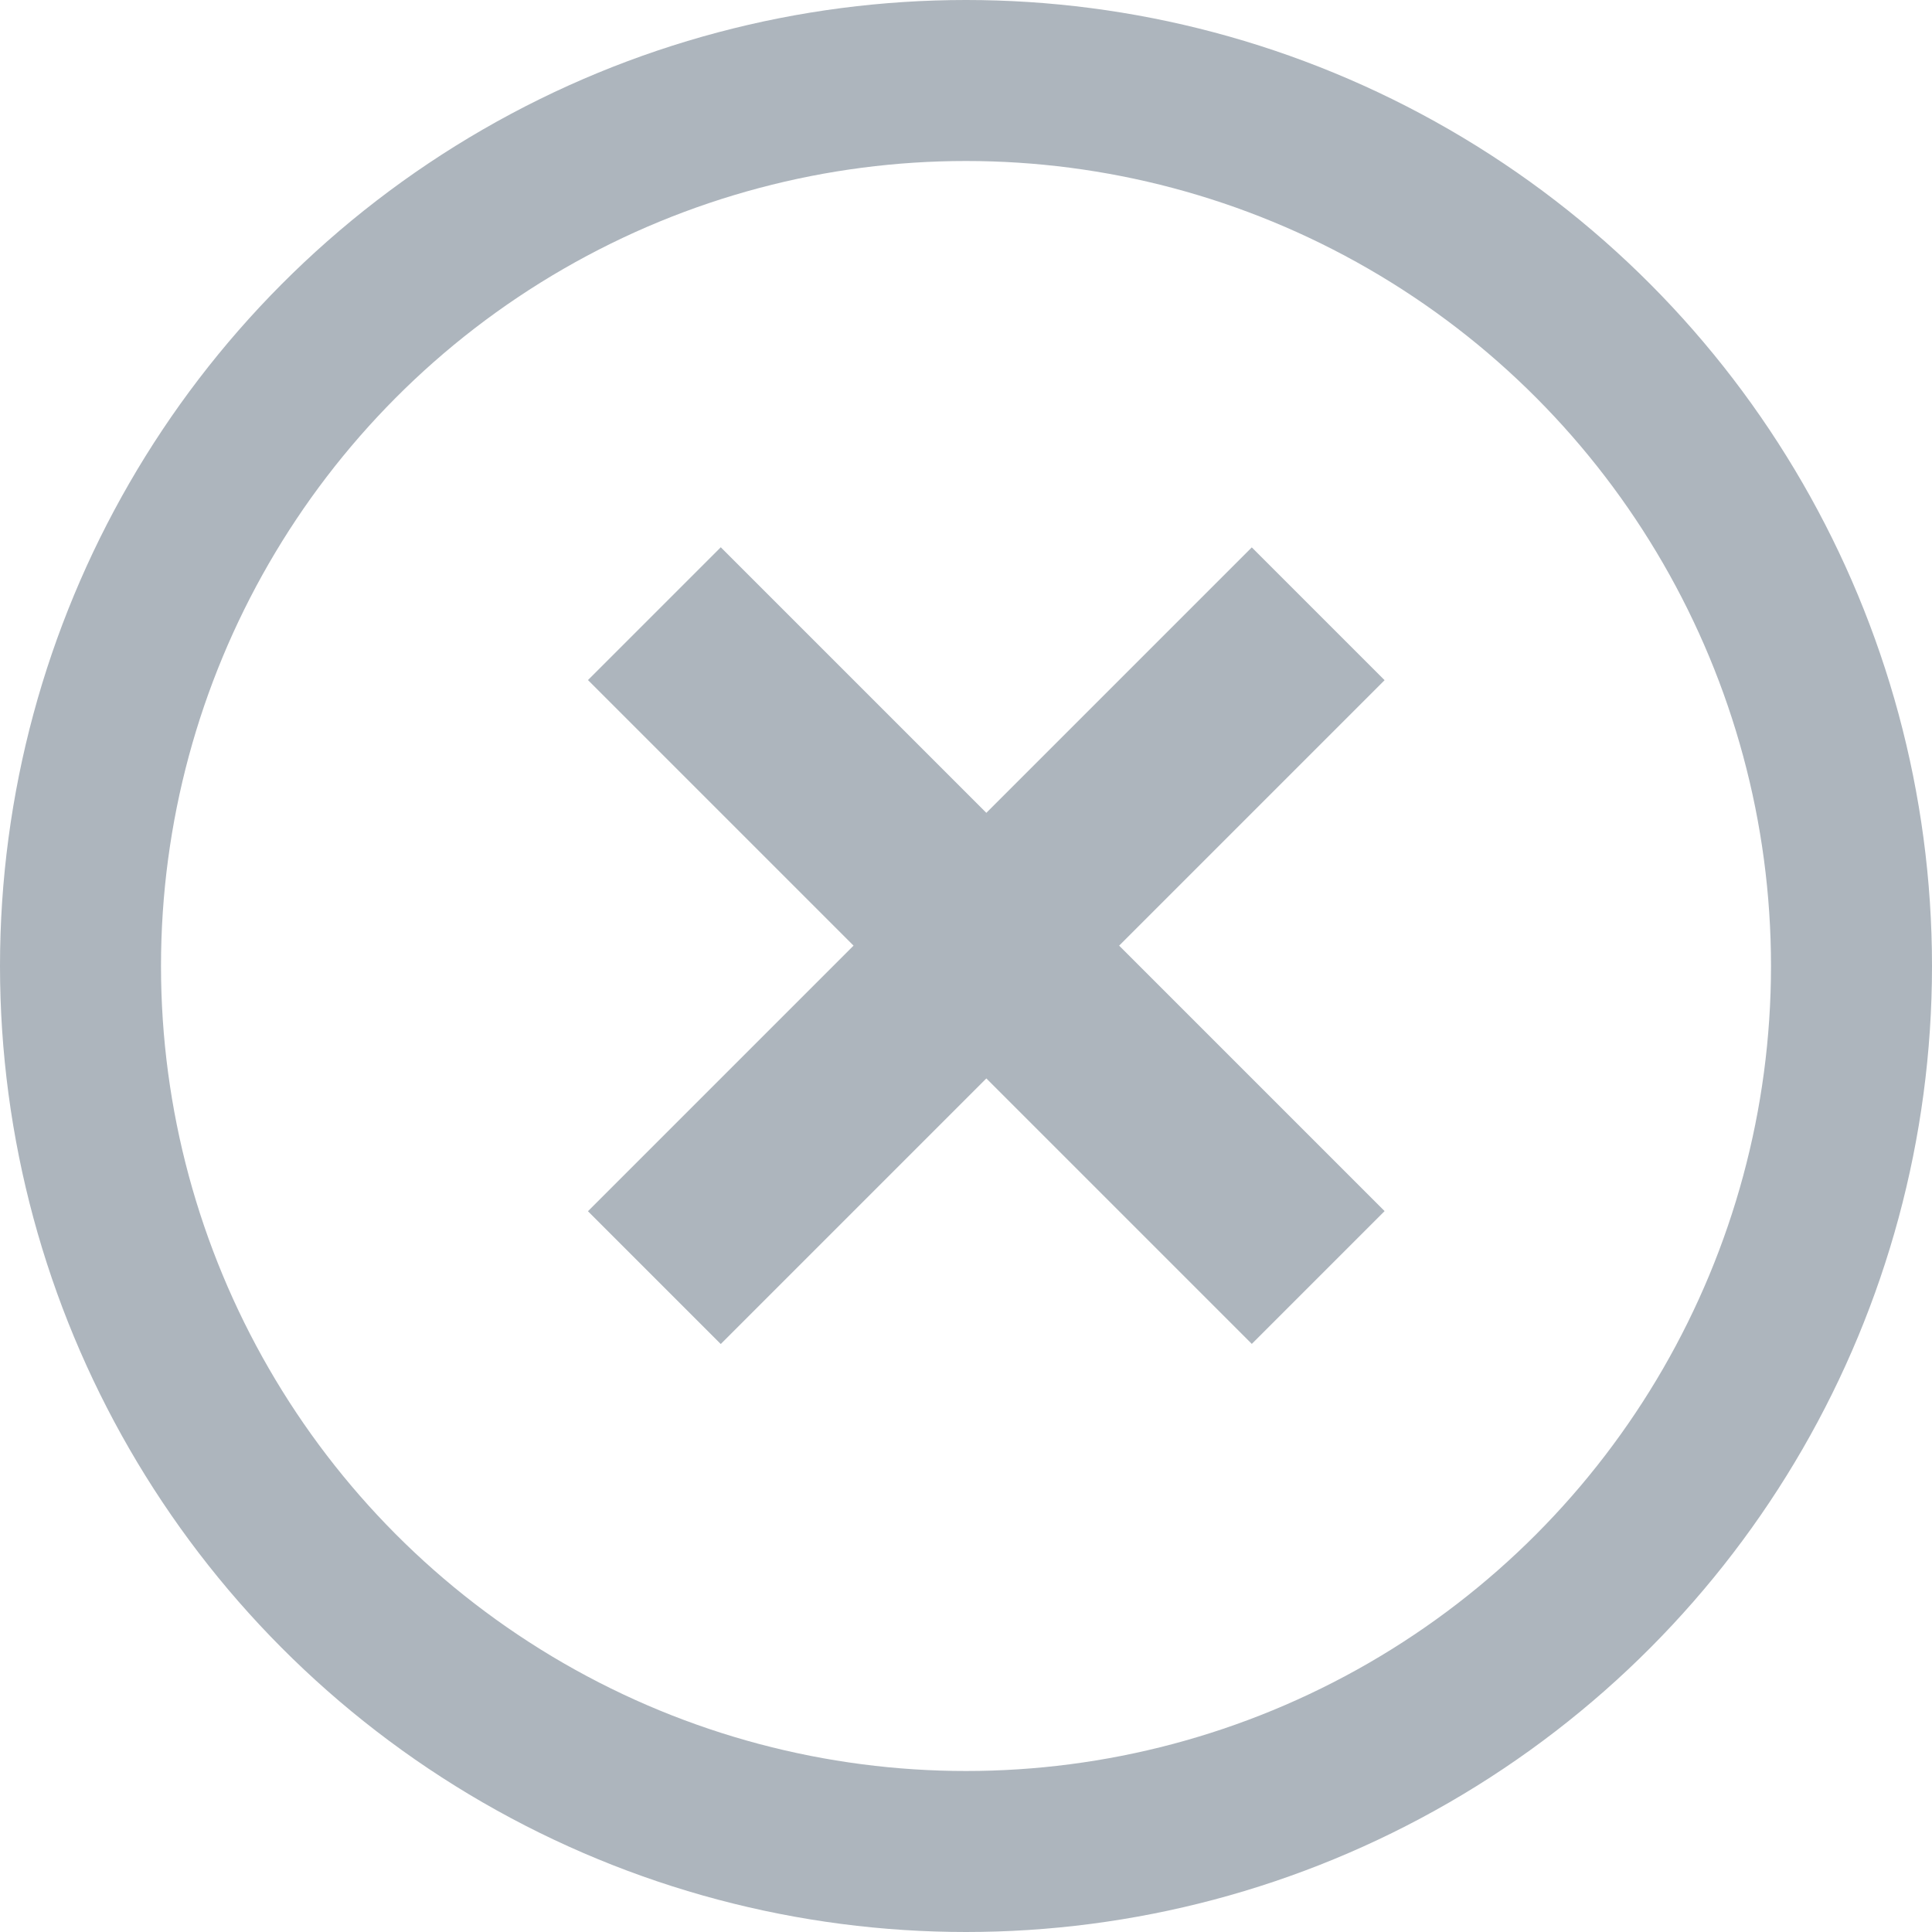 <svg width="18" height="18" viewBox="0 0 18 18" fill="none" xmlns="http://www.w3.org/2000/svg">
<rect width="8.748" height="1.75" transform="matrix(0.707 -0.707 -0.707 -0.707 6.715 12.522)" fill="#ADB5BD"/>
<rect width="8.748" height="1.75" transform="matrix(0.707 0.707 0.707 -0.707 5.478 6.336)" fill="#ADB5BD"/>
<circle cx="9" cy="9" r="8.25" transform="matrix(1 0 0 -1 0 18)" stroke="#ADB5BD" stroke-width="1.5"/>
</svg>
